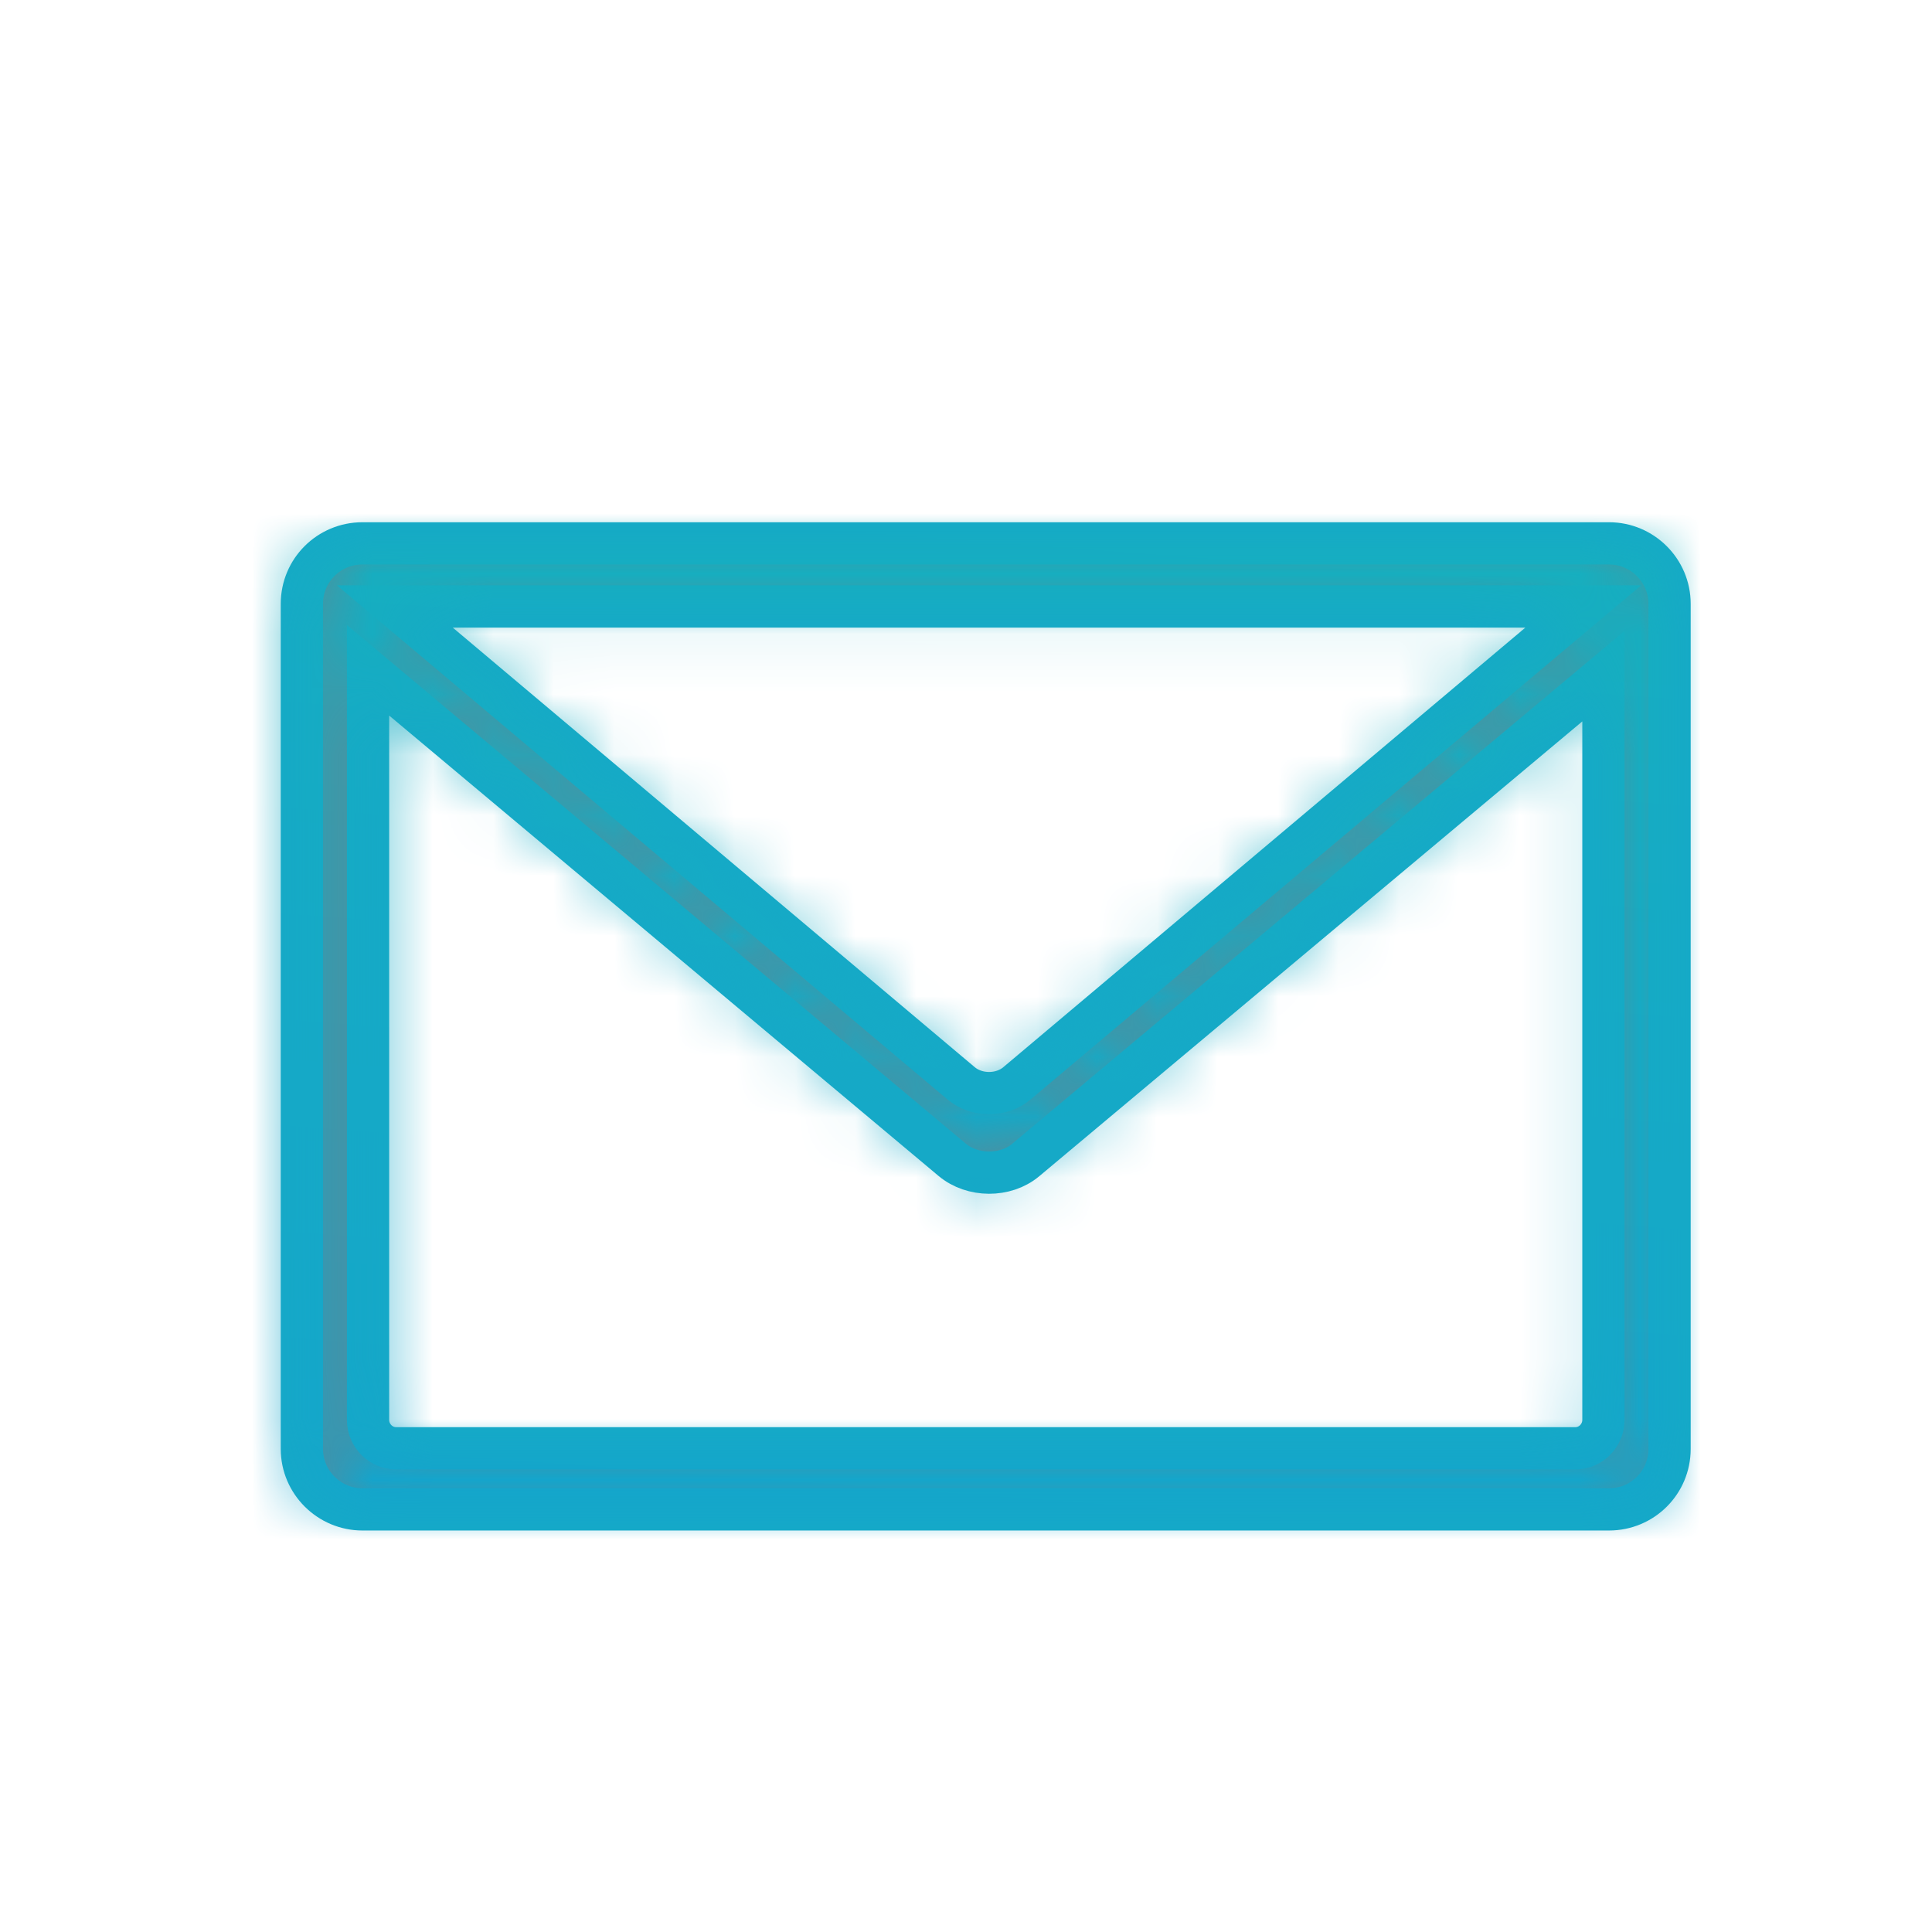 <?xml version="1.0" encoding="UTF-8"?>
<svg width="32px" height="32px" viewBox="0 0 32 32" version="1.1" xmlns="http://www.w3.org/2000/svg" xmlns:xlink="http://www.w3.org/1999/xlink">
    <!-- Generator: Sketch 44.1 (41455) - http://www.bohemiancoding.com/sketch -->
    <title>nav_message_active</title>
    <desc>Created with Sketch.</desc>
    <defs>
        <path d="M27.986,10.001 C27.986,9.448 27.534,9 26.984,9 L6.336,9 C5.782,9 5.333,9.445 5.333,10.001 L5.333,23.999 C5.333,24.552 5.786,25 6.336,25 L26.984,25 C27.537,25 27.986,24.555 27.986,23.999 L27.986,10.001 Z M17.176,17.944 C16.921,18.159 16.509,18.159 16.253,17.944 L6.873,10.045 L26.557,10.045 L17.176,17.944 Z M26.428,23.988 L6.892,23.988 C6.638,23.988 6.429,23.776 6.429,23.518 L6.429,11.102 L16.102,19.208 C16.44,19.492 16.987,19.494 17.321,19.214 L26.891,11.199 L26.891,23.518 C26.891,23.776 26.681,23.988 26.428,23.988 Z" id="path-1"></path>
        <linearGradient x1="39.306%" y1="56.181%" x2="59.21%" y2="-60.935%" id="linearGradient-3">
            <stop stop-color="#14A5CC" offset="0%"></stop>
            <stop stop-color="#1CC99C" offset="100%"></stop>
        </linearGradient>
    </defs>
    <g id="Symbols" stroke="none" stroke-width="1" fill="none" fill-rule="evenodd">
        <g id="Nav/Message-Active" transform="translate(-31, -4)">
            <g id="Nav/Journey-Active">
                <rect id="Bound" x="1" y="0" width="92.83" height="53"></rect>
                <g id="Attendance" transform="translate(30.667, 4)">
                    <rect id="Bound" x="0.333" y="1.77635684e-15" width="32" height="32"></rect>
                    <mask id="mask-2" fill="white">
                        <use xlink:href="#path-1"></use>
                    </mask>
                    <use id="Shape" stroke="#15A9C7" stroke-width="0.7" fill="#737E85" xlink:href="#path-1"></use>
                    <polygon id="Oval-7" fill="url(#linearGradient-3)" mask="url(#mask-2)" points="79 48 79 -5 -46 -5 -46 48"></polygon>
                </g>
            </g>
        </g>
    </g>
</svg>